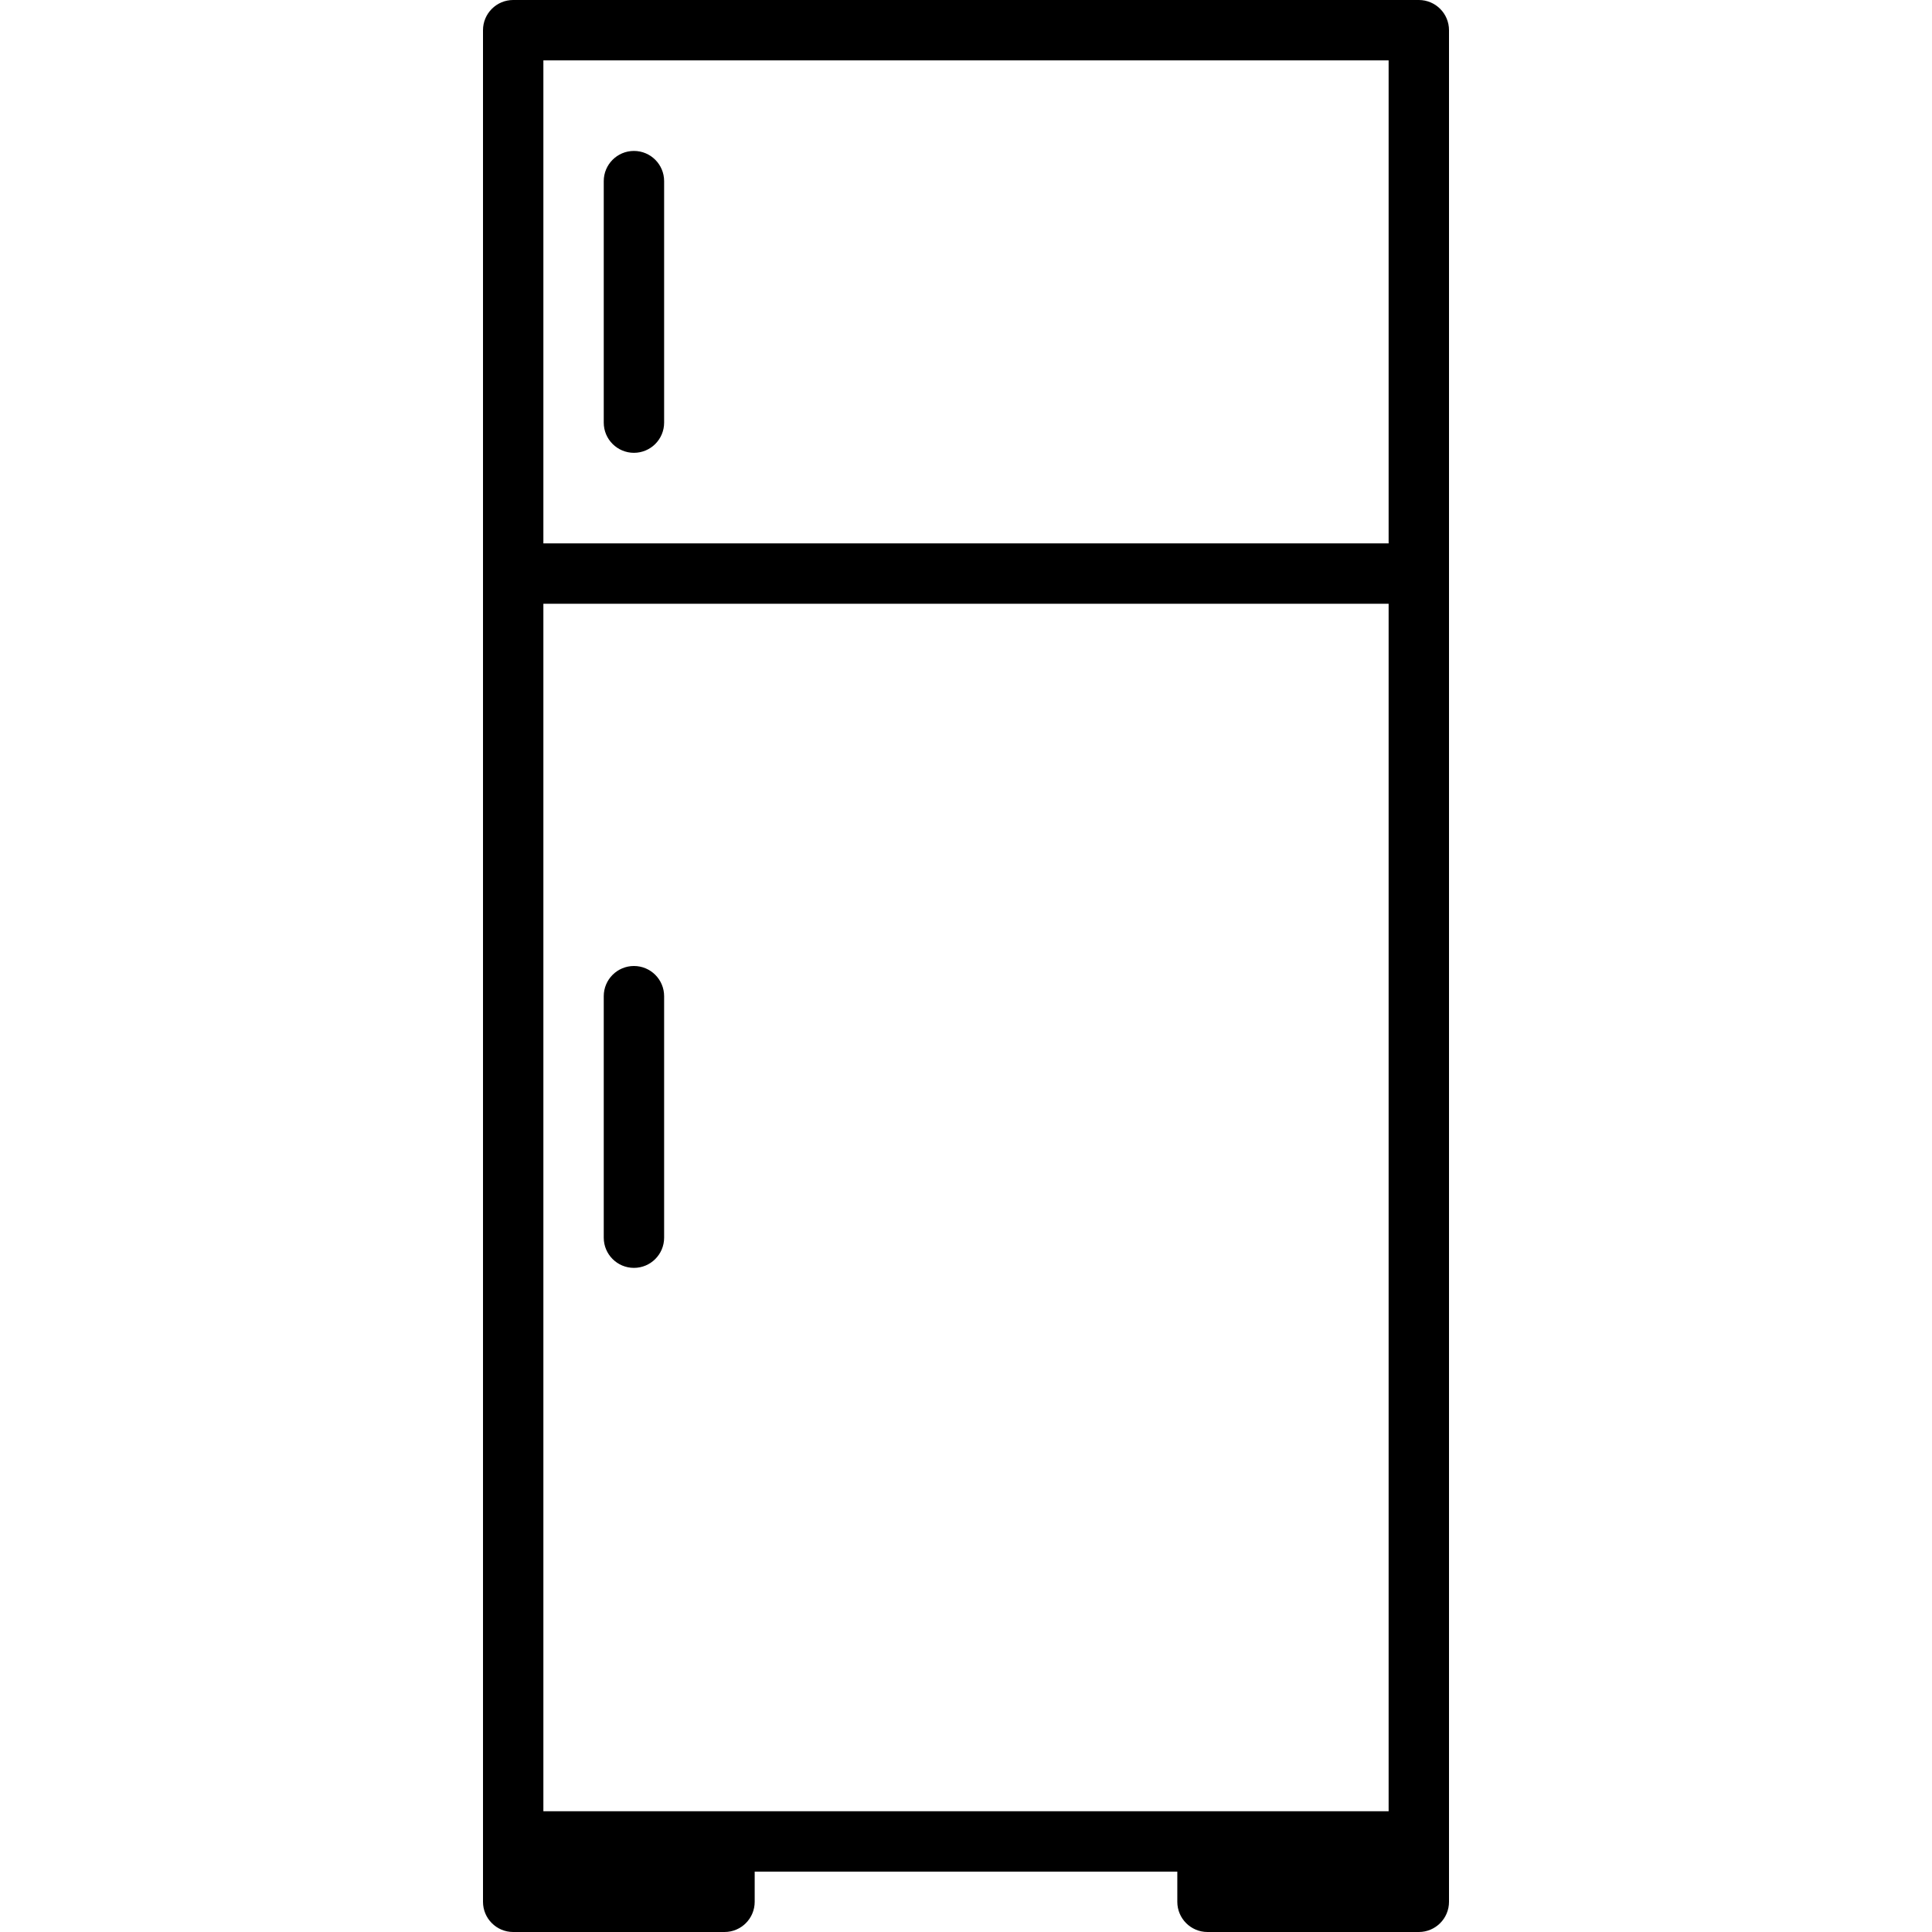 <?xml version="1.0" encoding="iso-8859-1"?>
<!-- Generator: Adobe Illustrator 19.0.0, SVG Export Plug-In . SVG Version: 6.00 Build 0)  -->
<svg version="1.1" xmlns="http://www.w3.org/2000/svg" xmlns:xlink="http://www.w3.org/1999/xlink" x="0px" y="0px"
	 viewBox="0 0 512 512" style="enable-background:new 0 0 512 512;" xml:space="preserve">
<g>
	<g>
		<path d="M376,0H136c-4.418,0-8,3.582-8,8v496c0,4.418,3.582,8,8,8h56c4.418,0,8-3.582,8-8v-8h112v8c0,4.418,3.582,8,8,8h56
			c4.418,0,8-3.582,8-8V8C384,3.582,380.418,0,376,0z M368,480H144V160h224V480z M368,144H144V16h224V144z"/>
	</g>
</g>
<g>
	<g>
		<path d="M168,40c-4.418,0-8,3.582-8,8v64c0,4.418,3.582,8,8,8s8-3.582,8-8V48C176,43.582,172.418,40,168,40z"/>
	</g>
</g>
<g>
	<g>
		<path d="M168,256c-4.418,0-8,3.582-8,8v64c0,4.418,3.582,8,8,8s8-3.582,8-8v-64C176,259.582,172.418,256,168,256z"/>
	</g>
</g>
</svg>
